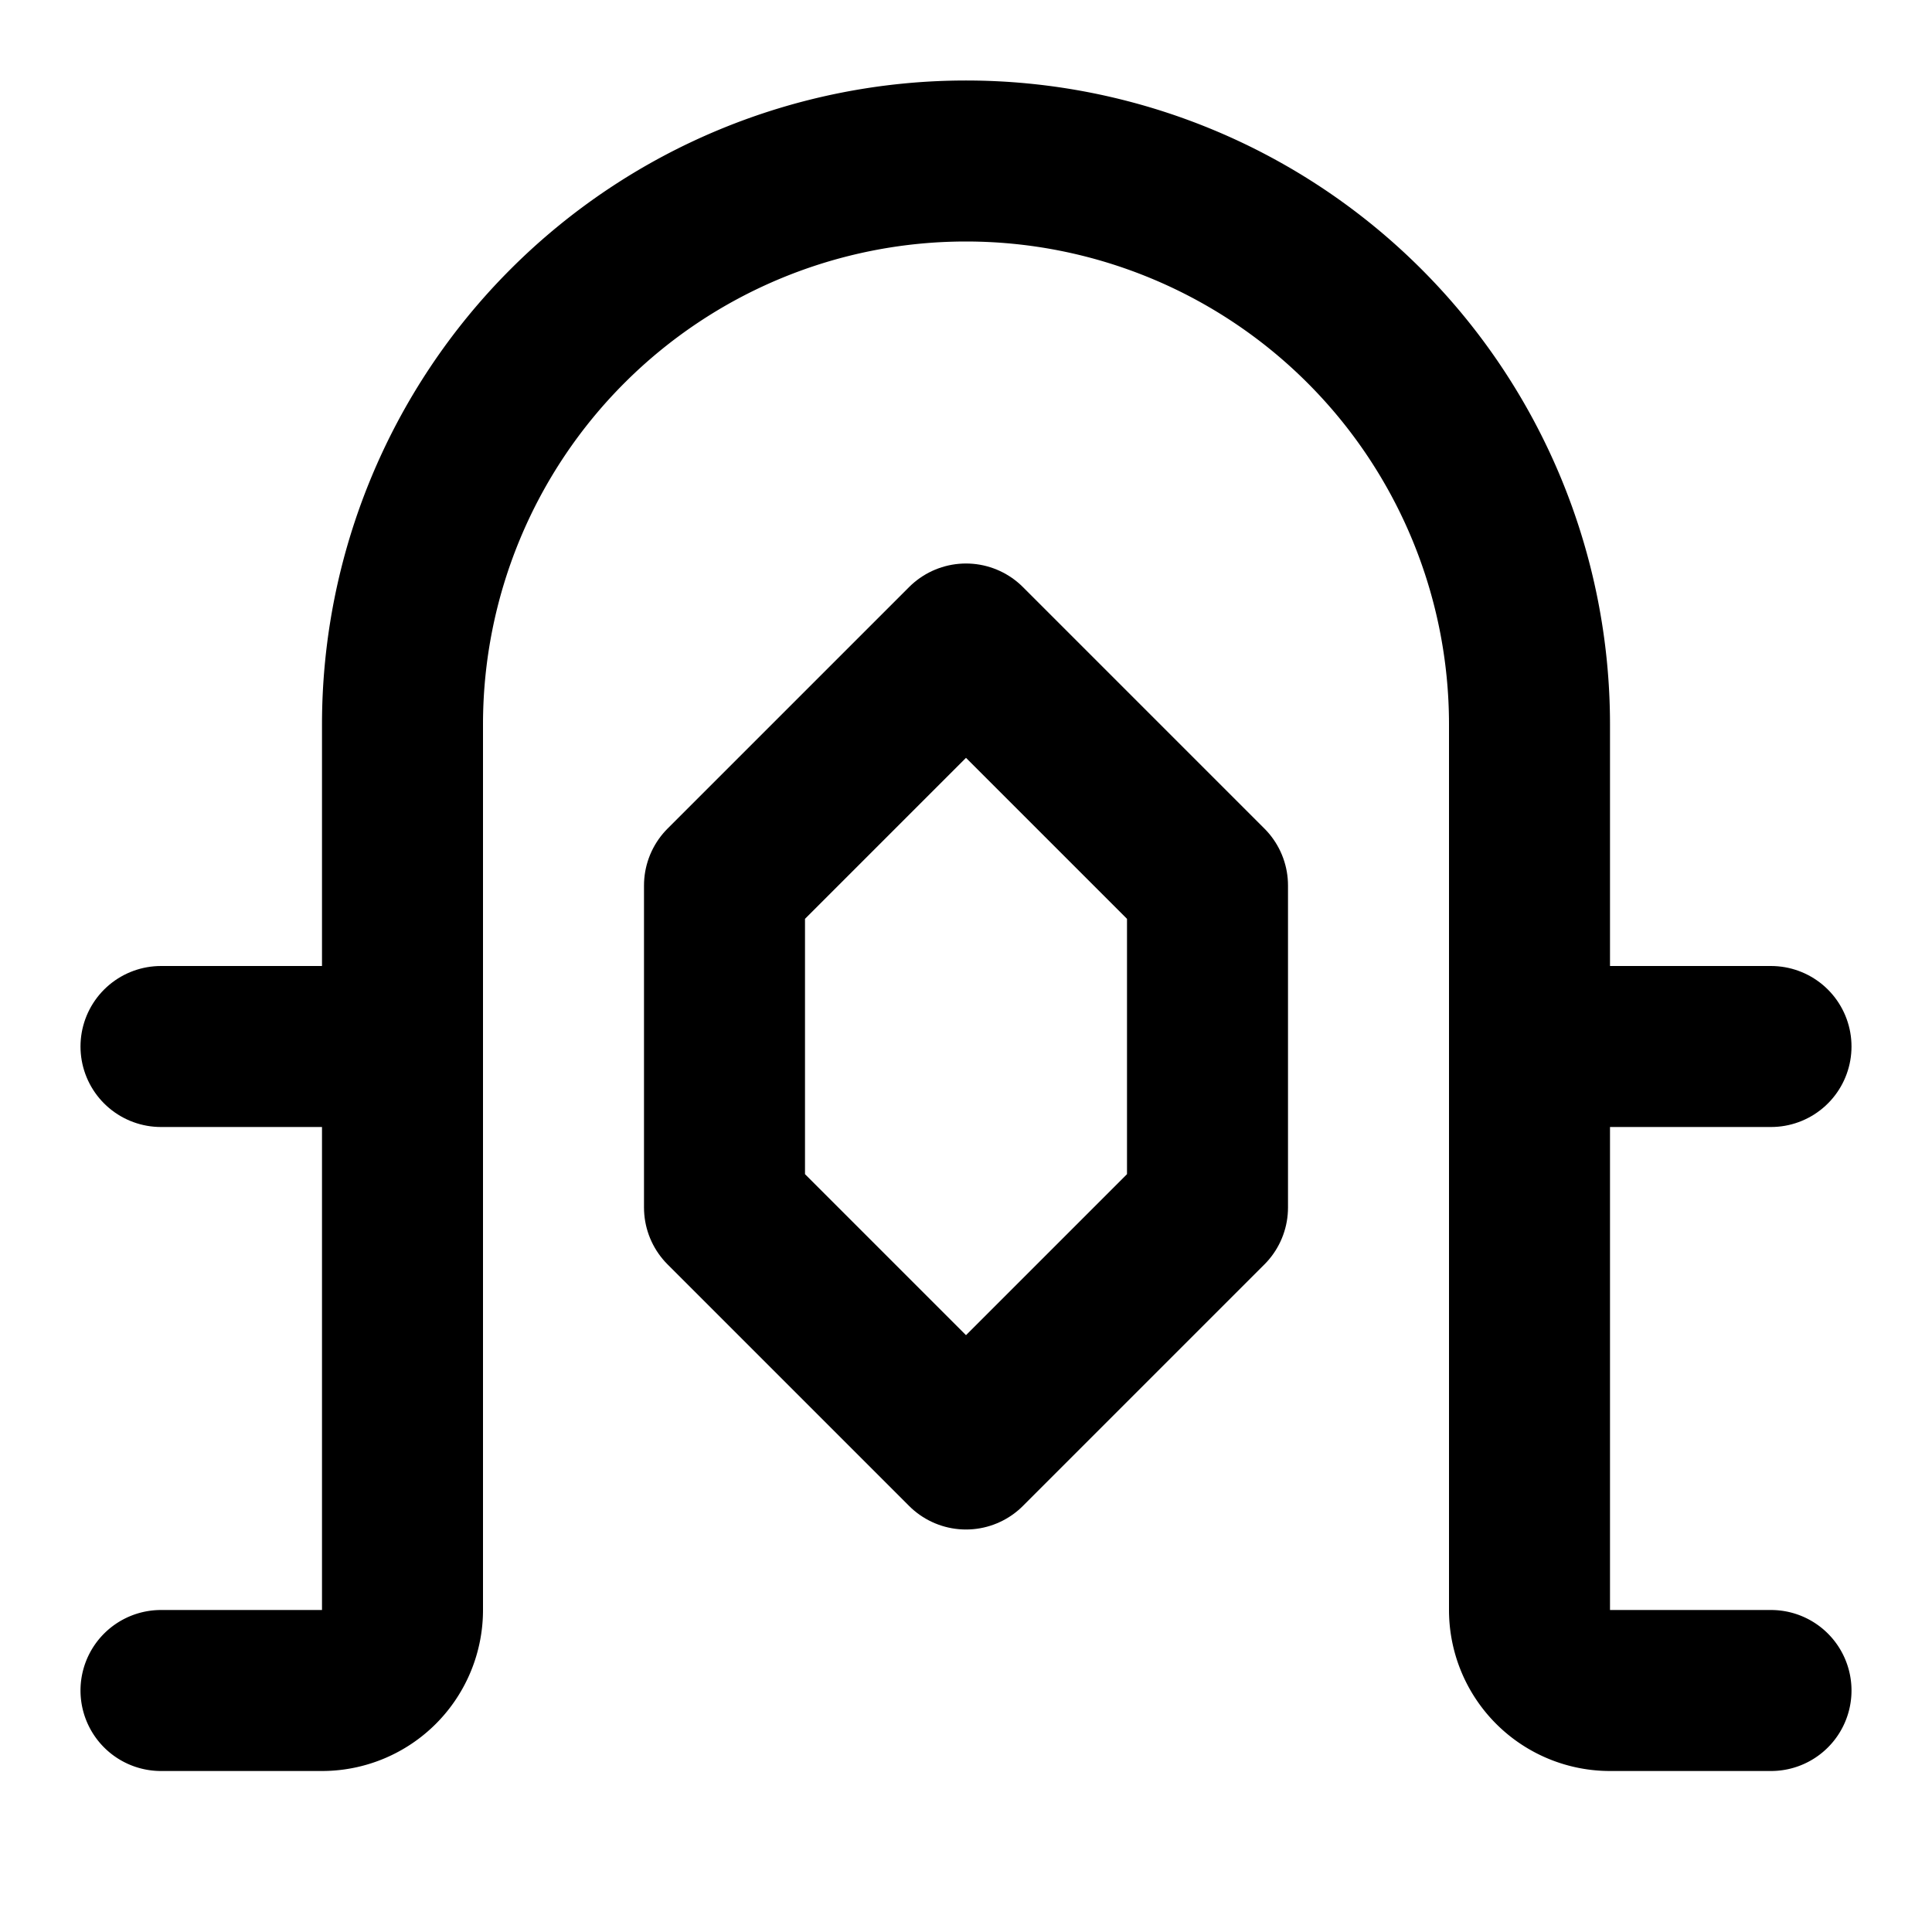 <svg
  xmlns="http://www.w3.org/2000/svg"
  width="24"
  height="24"
  viewBox="0 0 24 24"
  fill="none"
  stroke="currentColor"
  stroke-width="2"
  stroke-linecap="round"
  stroke-linejoin="round"
>
  <path d="M19 13h3" />
  <path d="M2 21h2a1 1 0 0 0 1-1V9a7 7 0 0 1 14 0v11a1 1 0 0 0 1 1h2" />
  <path d="M5 13H2" />
  <path d="m9 11 3-3 3 3v4l-3 3-3-3z" />
</svg>
